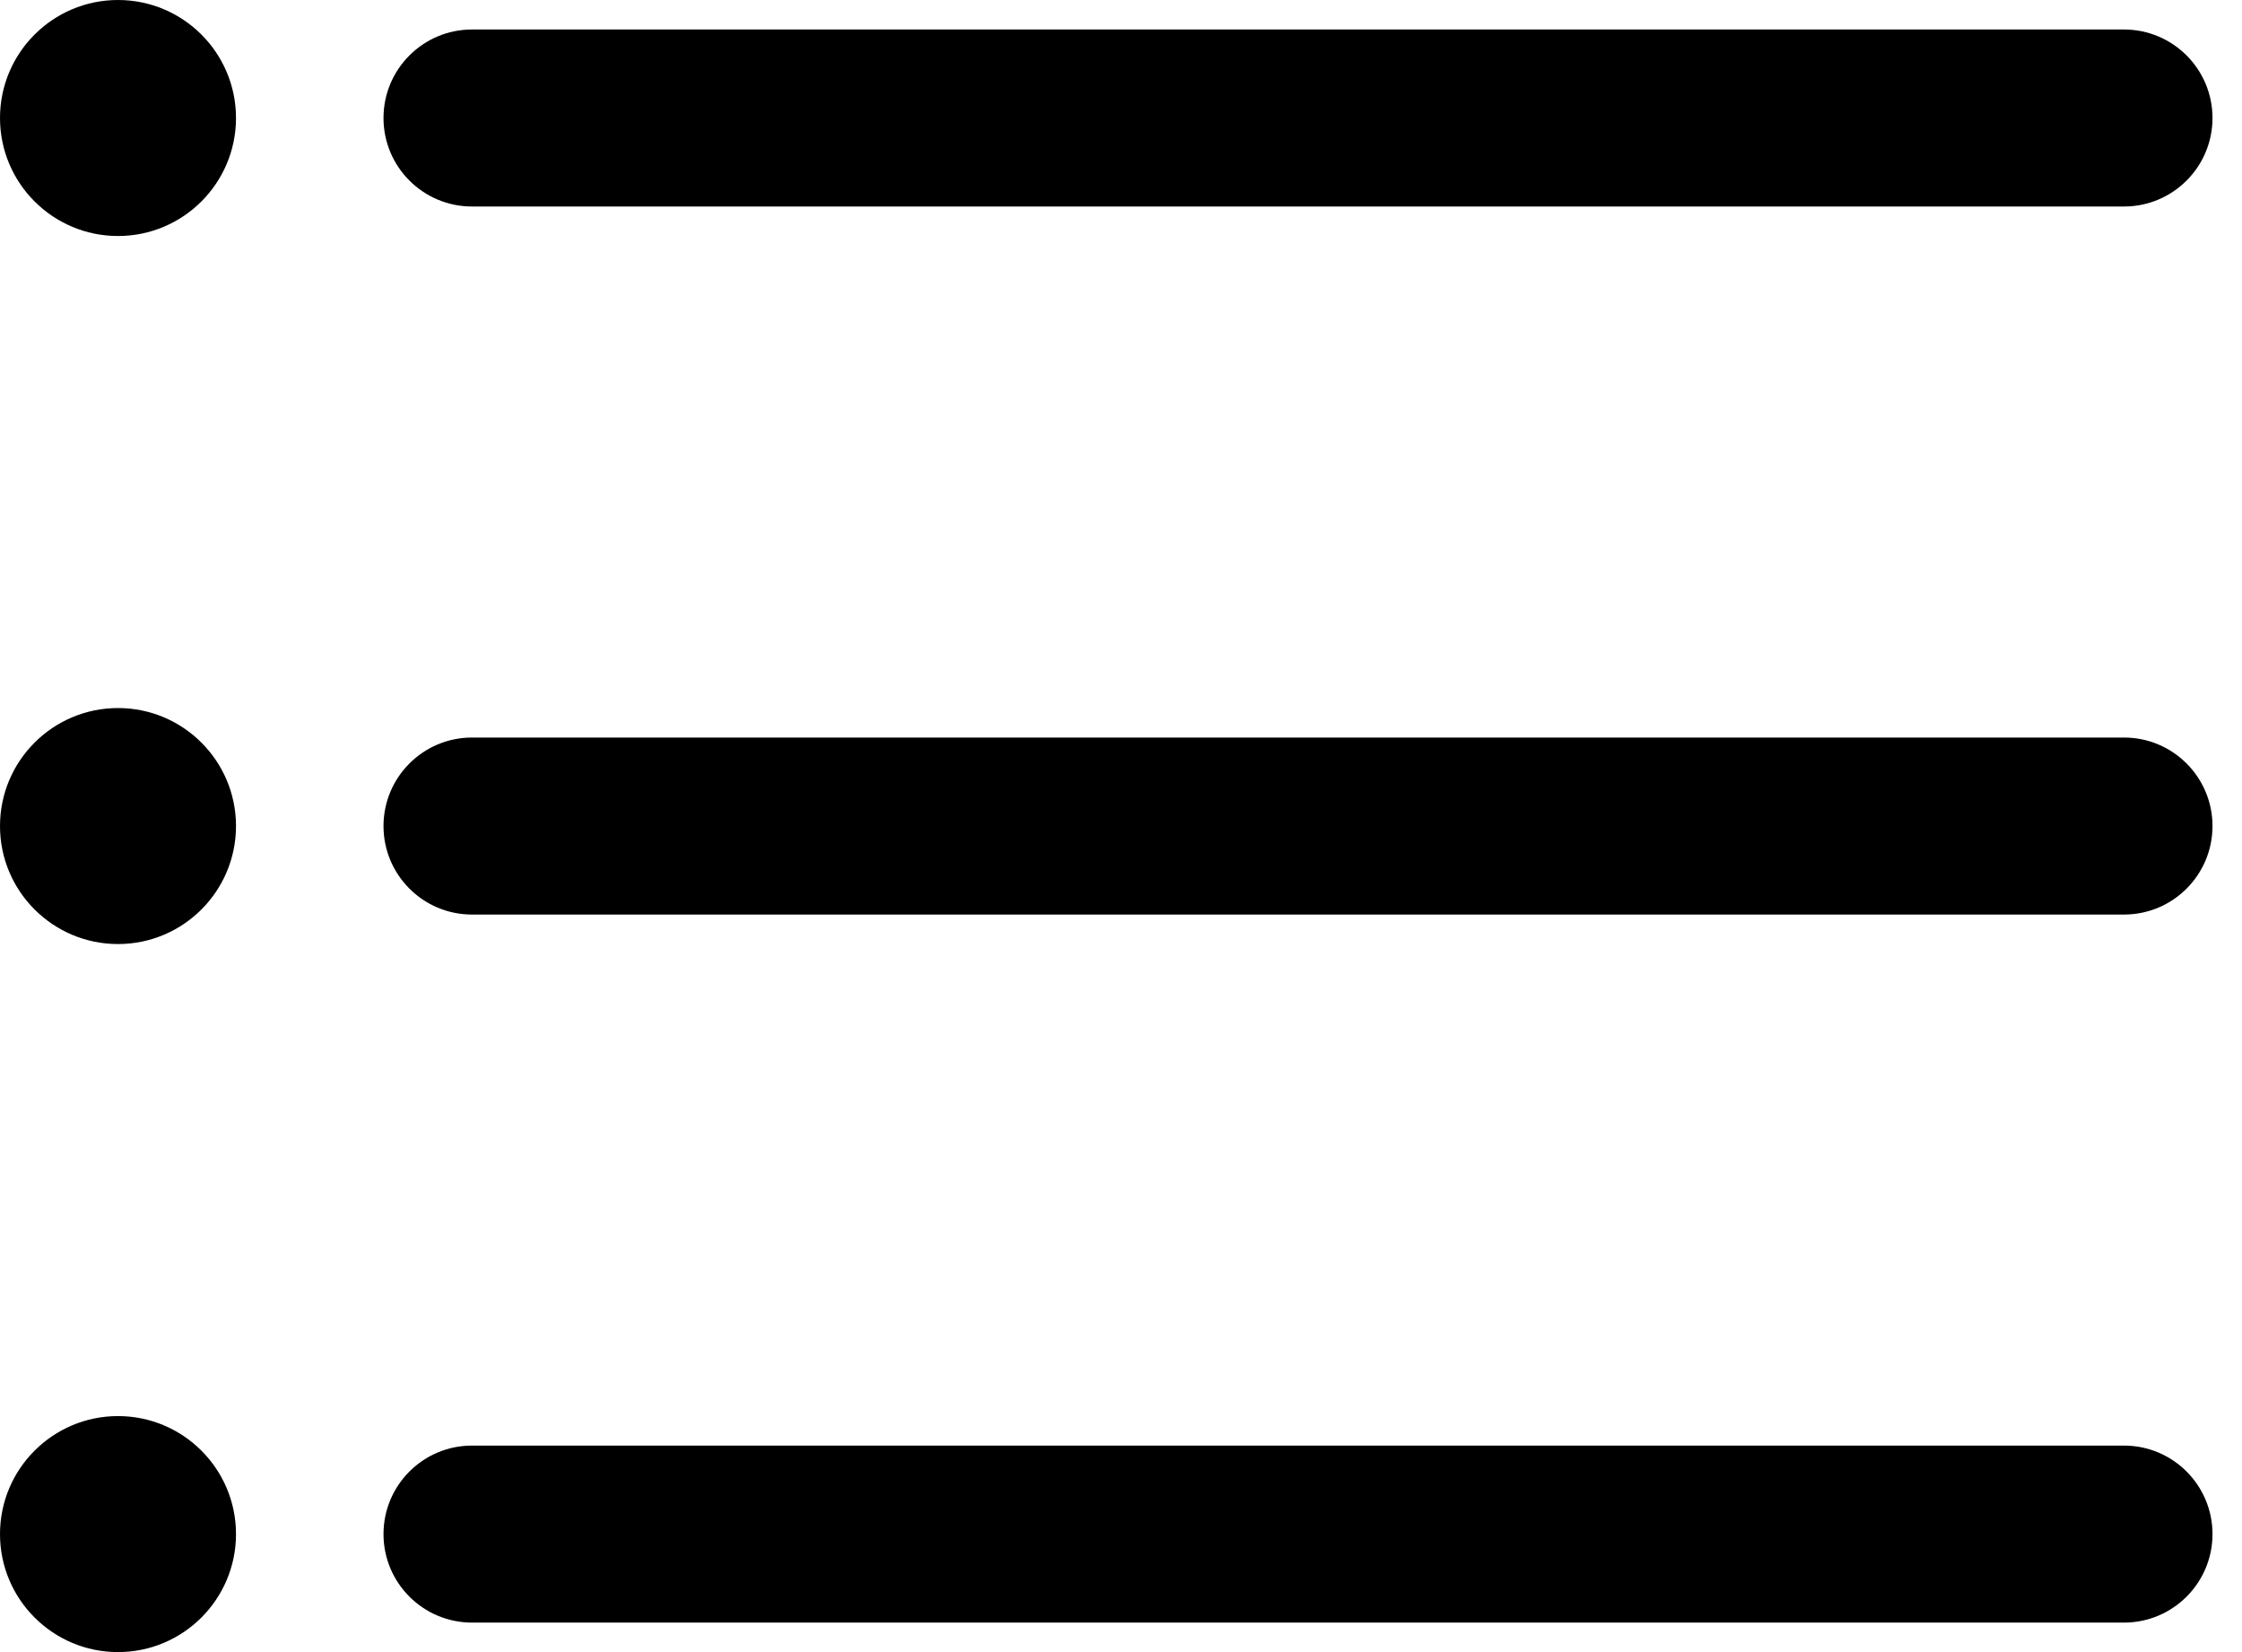 <svg width="19" height="14" viewBox="0 0 19 14" fill="none" xmlns="http://www.w3.org/2000/svg">
<path d="M4 0.25C3.586 0.25 3.25 0.586 3.25 1C3.25 1.414 3.586 1.75 4 1.75H18C18.414 1.75 18.75 1.414 18.75 1C18.75 0.586 18.414 0.25 18 0.25H4Z" fill="black"/>
<path d="M4 6.25C3.586 6.25 3.25 6.586 3.25 7C3.25 7.414 3.586 7.75 4 7.75H18C18.414 7.75 18.75 7.414 18.75 7C18.75 6.586 18.414 6.25 18 6.25H4Z" fill="black"/>
<path d="M4 12.25C3.586 12.25 3.25 12.586 3.25 13C3.25 13.414 3.586 13.75 4 13.75H18C18.414 13.75 18.75 13.414 18.75 13C18.75 12.586 18.414 12.25 18 12.25H4Z" fill="black"/>
<path d="M2 7C2 7.552 1.552 8 1 8C0.448 8 0 7.552 0 7C0 6.448 0.448 6 1 6C1.552 6 2 6.448 2 7Z" fill="black"/>
<path d="M2 1C2 1.552 1.552 2 1 2C0.448 2 0 1.552 0 1C0 0.448 0.448 0 1 0C1.552 0 2 0.448 2 1Z" fill="black"/>
<path d="M2 13C2 13.552 1.552 14 1 14C0.448 14 0 13.552 0 13C0 12.448 0.448 12 1 12C1.552 12 2 12.448 2 13Z" fill="black"/>
</svg>
